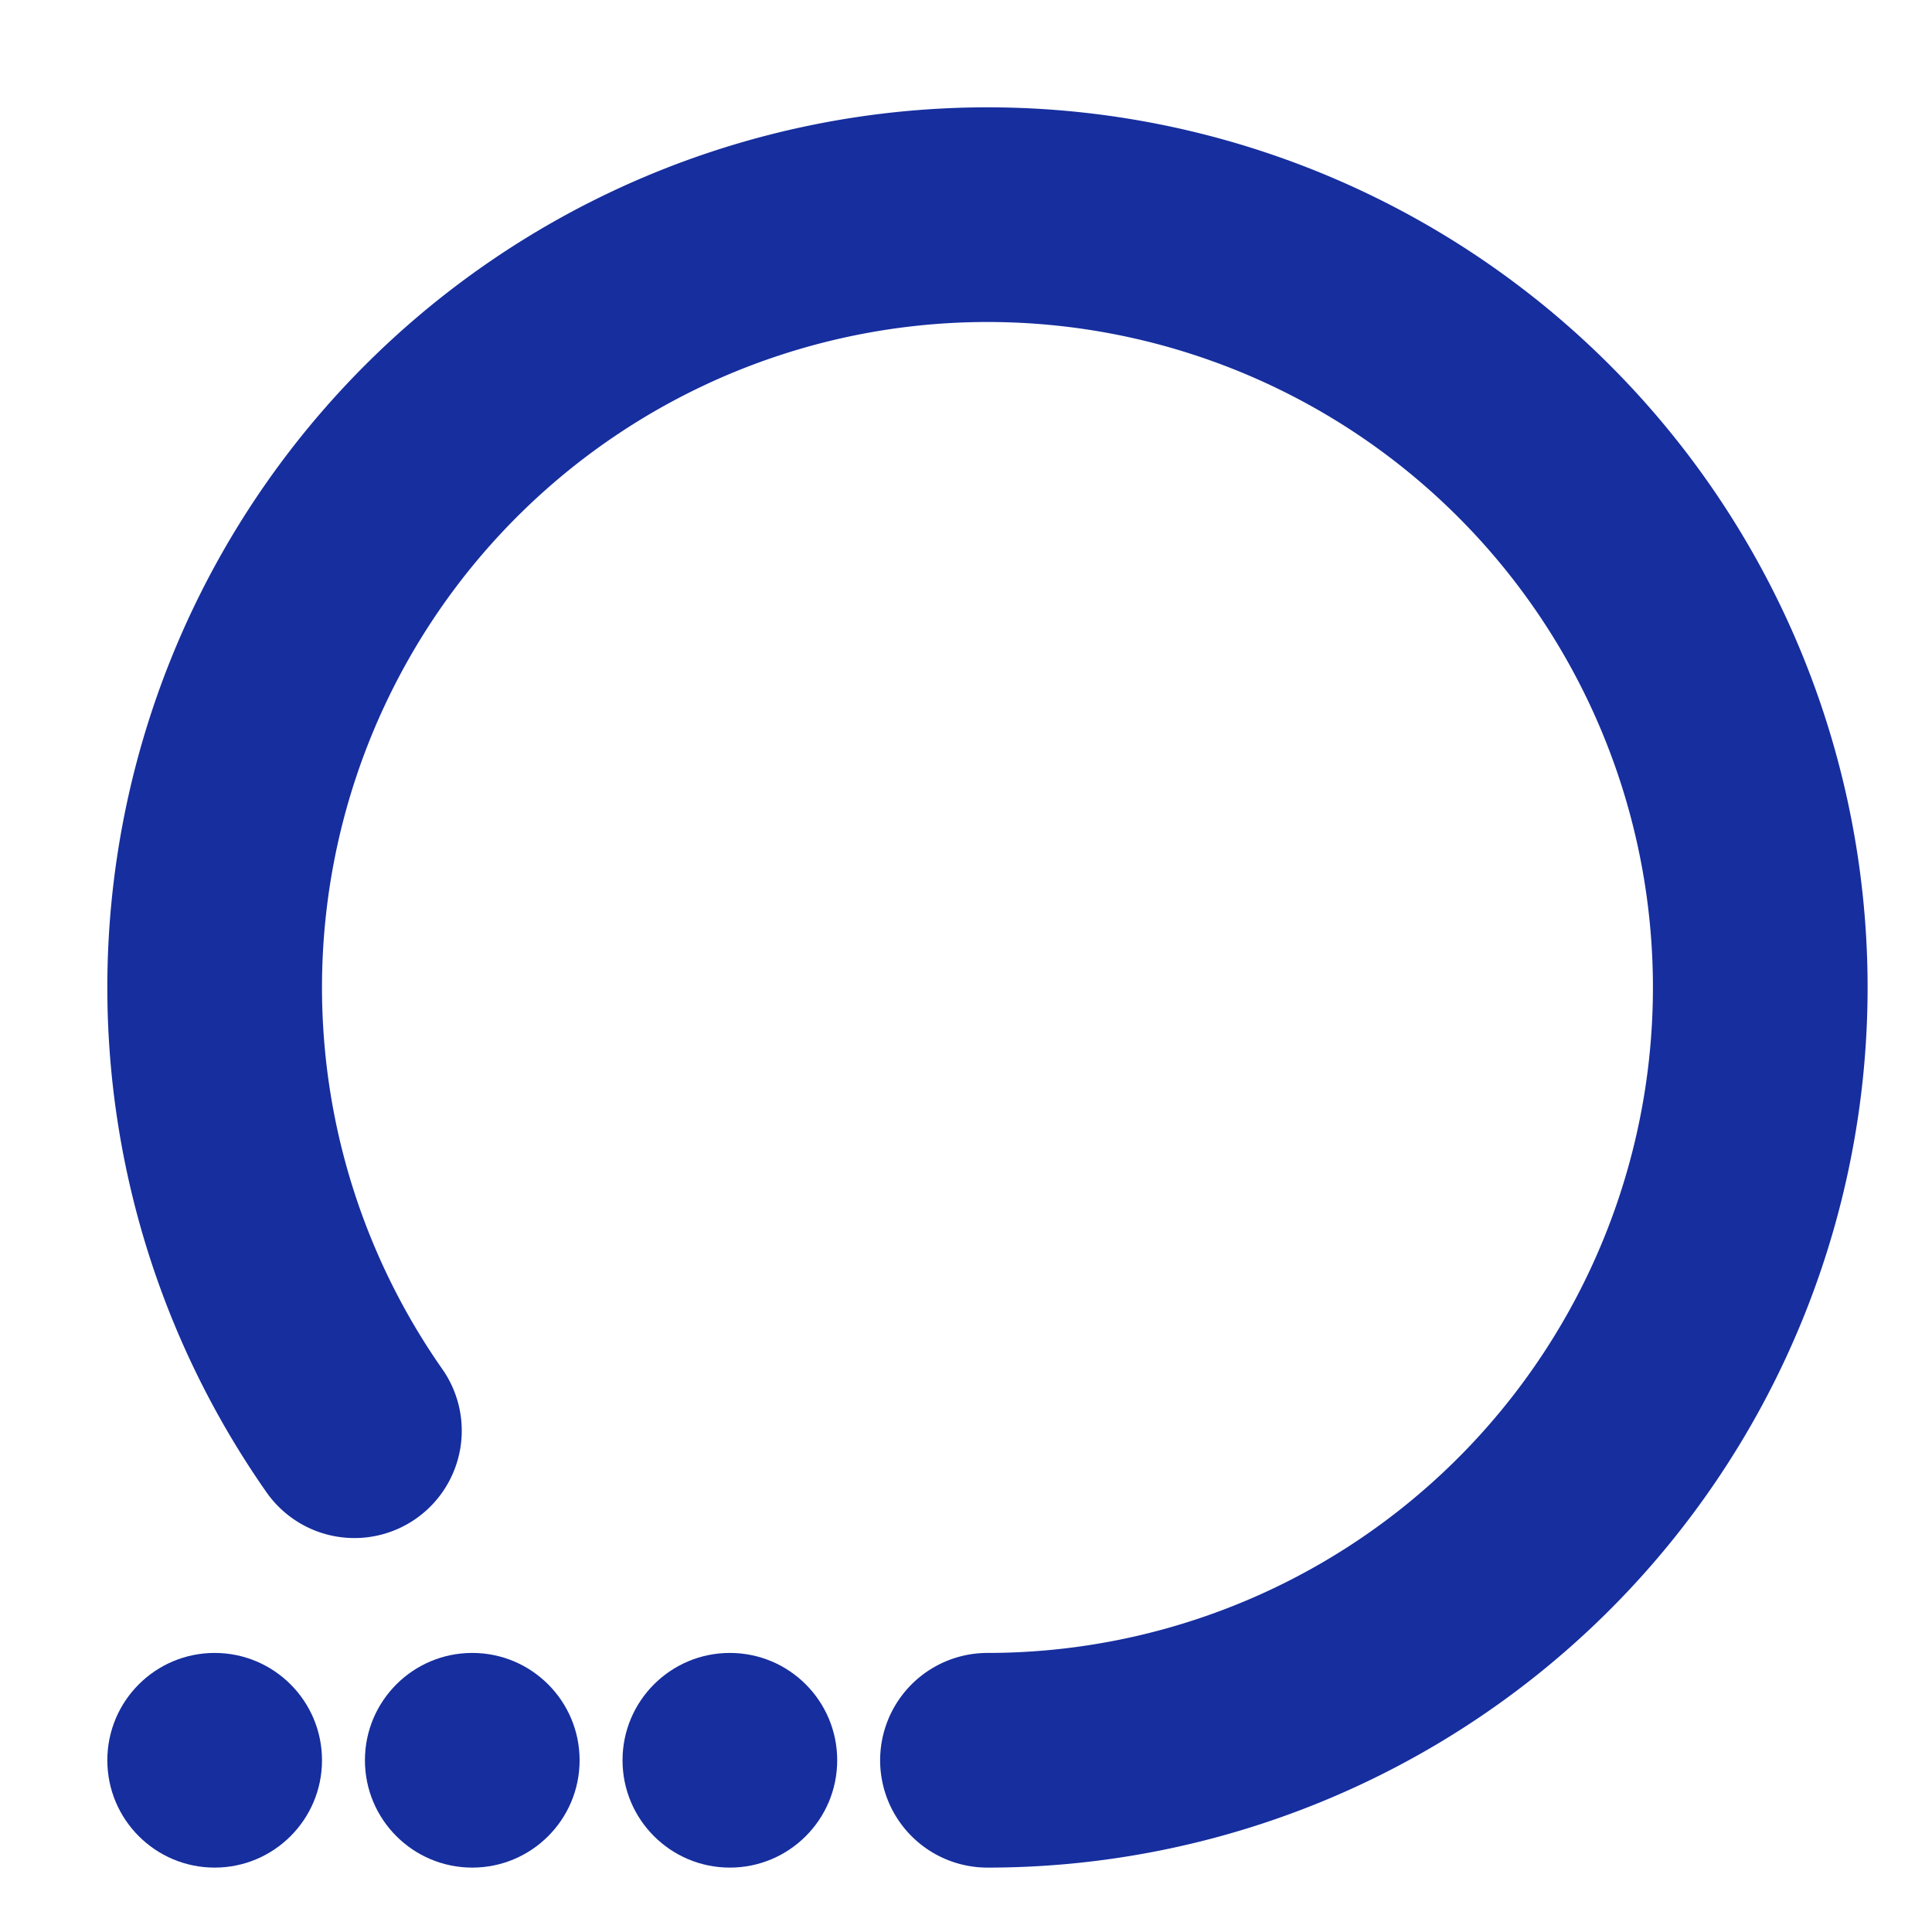 <svg viewBox="-30 -30 450 450" xmlns="http://www.w3.org/2000/svg">
  <!-- Simple color stroke -->
 
 <path d="M 52.55 303.24 A 180 180 1 1 1 200 380" stroke="#162e9e" fill="none" stroke-width="50" stroke-linecap="round"/>
 <circle cx="140" cy="380" r="25" stroke="#162e9e" fill="#162e9e" stroke-width="0"/>
 <circle cx="80" cy="380" r="25" stroke="#162e9e" fill="#162e9e" stroke-width="0"/>
 <circle cx="20" cy="380" r="25" stroke="#162e9e" fill="#162e9e" stroke-width="0"/>
</svg>